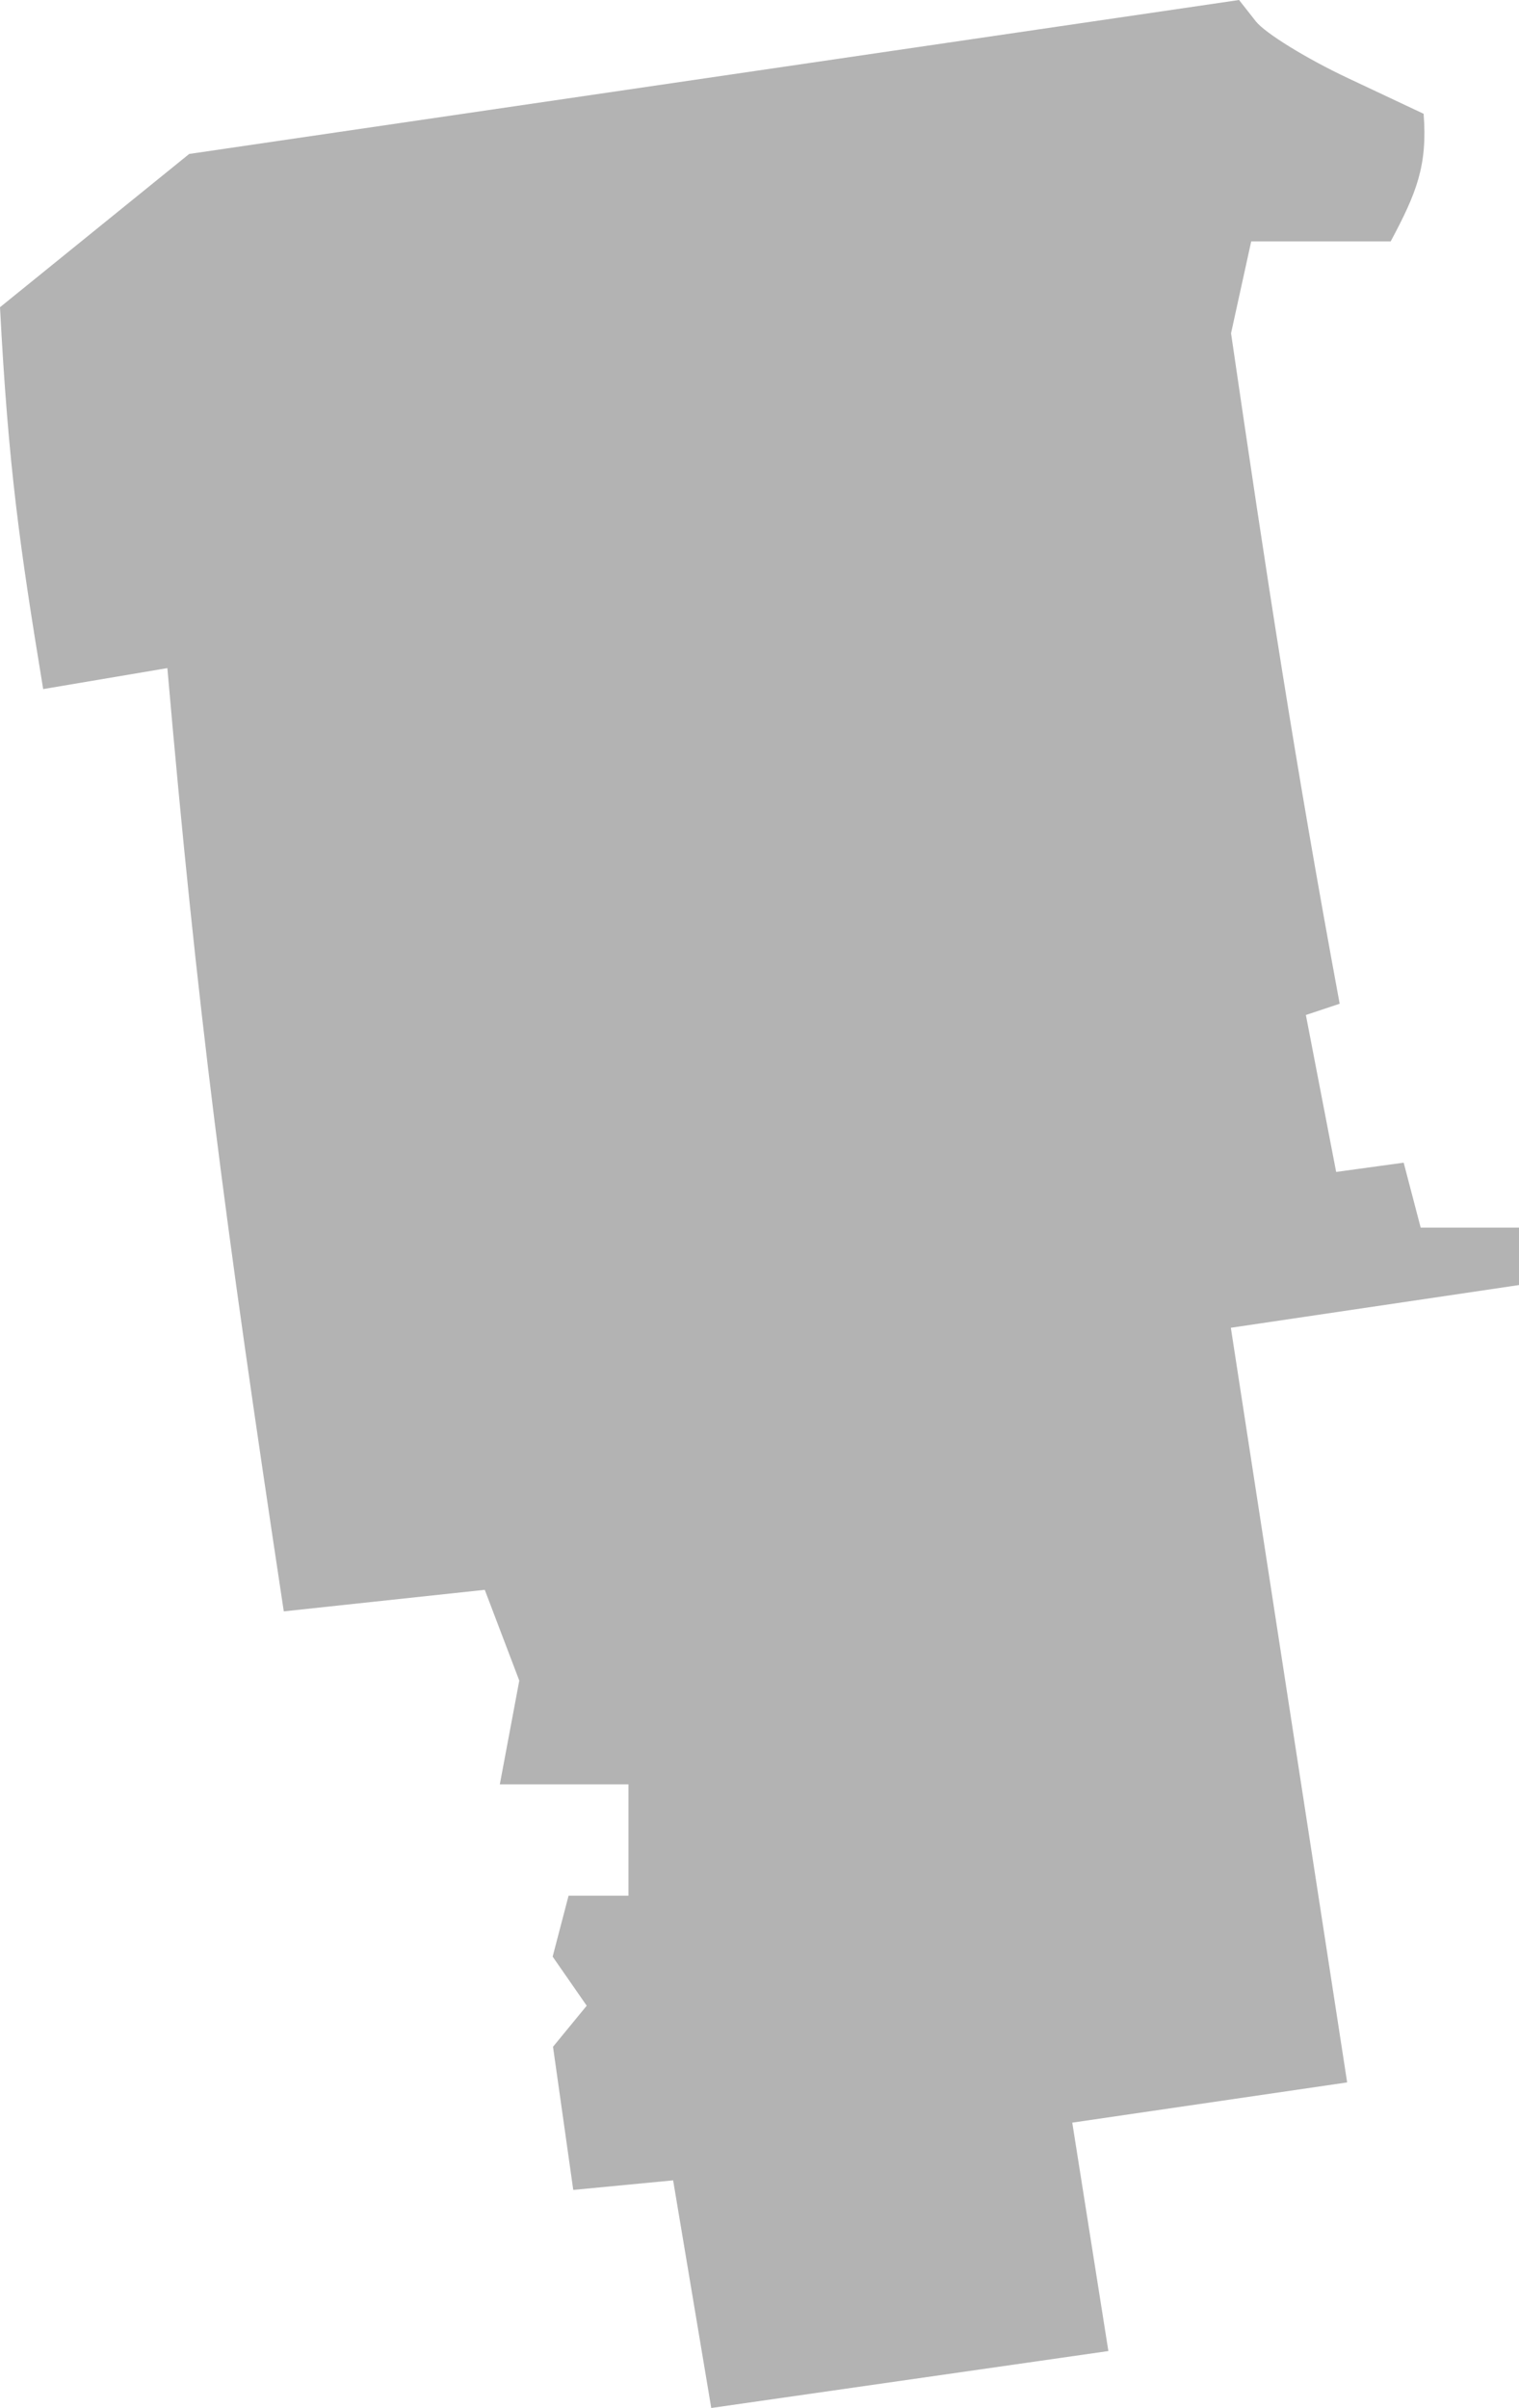 <?xml version="1.0" encoding="UTF-8" standalone="no"?>
<svg
   xmlns:dc="http://purl.org/dc/elements/1.1/"
   xmlns:cc="http://creativecommons.org/ns#"
   xmlns:rdf="http://www.w3.org/1999/02/22-rdf-syntax-ns#"
   xmlns:svg="http://www.w3.org/2000/svg"
   xmlns="http://www.w3.org/2000/svg"
   xmlns:sodipodi="http://sodipodi.sourceforge.net/DTD/sodipodi-0.dtd"
   xmlns:inkscape="http://www.inkscape.org/namespaces/inkscape"
   version="1.0"
   width="54.175"
   height="85.856"
   id="svg2"
   sodipodi:docname="IN_2.svg"
   inkscape:version="0.92.2 5c3e80d, 2017-08-06">
  <defs
     id="defs14" />
  <sodipodi:namedview
     pagecolor="#ffffff"
     bordercolor="#666666"
     borderopacity="1"
     objecttolerance="10"
     gridtolerance="10"
     guidetolerance="10"
     inkscape:pageopacity="0"
     inkscape:pageshadow="2"
     inkscape:window-width="640"
     inkscape:window-height="480"
     id="namedview12"
     showgrid="false"
     inkscape:zoom="0.12542268"
     inkscape:cx="-462.80935"
     inkscape:cy="-169.61992"
     inkscape:window-x="0"
     inkscape:window-y="0"
     inkscape:window-maximized="0"
     inkscape:current-layer="svg2" />
  <path
     d="m 25.367,85.856 -1.36,-8.116 -3.562,0.341 -0.722,-5.104 1.202,-1.464 -1.215,-1.75 0.568,-2.173 h 2.136 v -3.97 h -4.588 l 0.694,-3.698 -1.231,-3.237 -7.168,0.768 C 7.989,43.351 7.032,35.995 5.969,23.821 l -4.429,0.748 C 0.705,19.496 0.299,16.67 0,10.954 L 6.748,5.489 44.191,0 44.788,0.76 c 0.328,0.418 1.809,1.331 3.291,2.028 l 2.694,1.269 C 50.916,5.895 50.525,6.877 49.598,8.608 h -4.974 l -0.719,3.275 c 1.291,8.825 2.261,15.188 3.874,23.905 l -1.205,0.402 1.08,5.595 2.408,-0.33 0.606,2.315 h 3.509 v 2.048 l -10.279,1.523 4.148,26.907 -9.804,1.434 1.288,8.144 z"
     style="fill:#b3b3b3;fill-opacity:1"
     id="IN_2"
     inkscape:connector-curvature="0" />
</svg>
